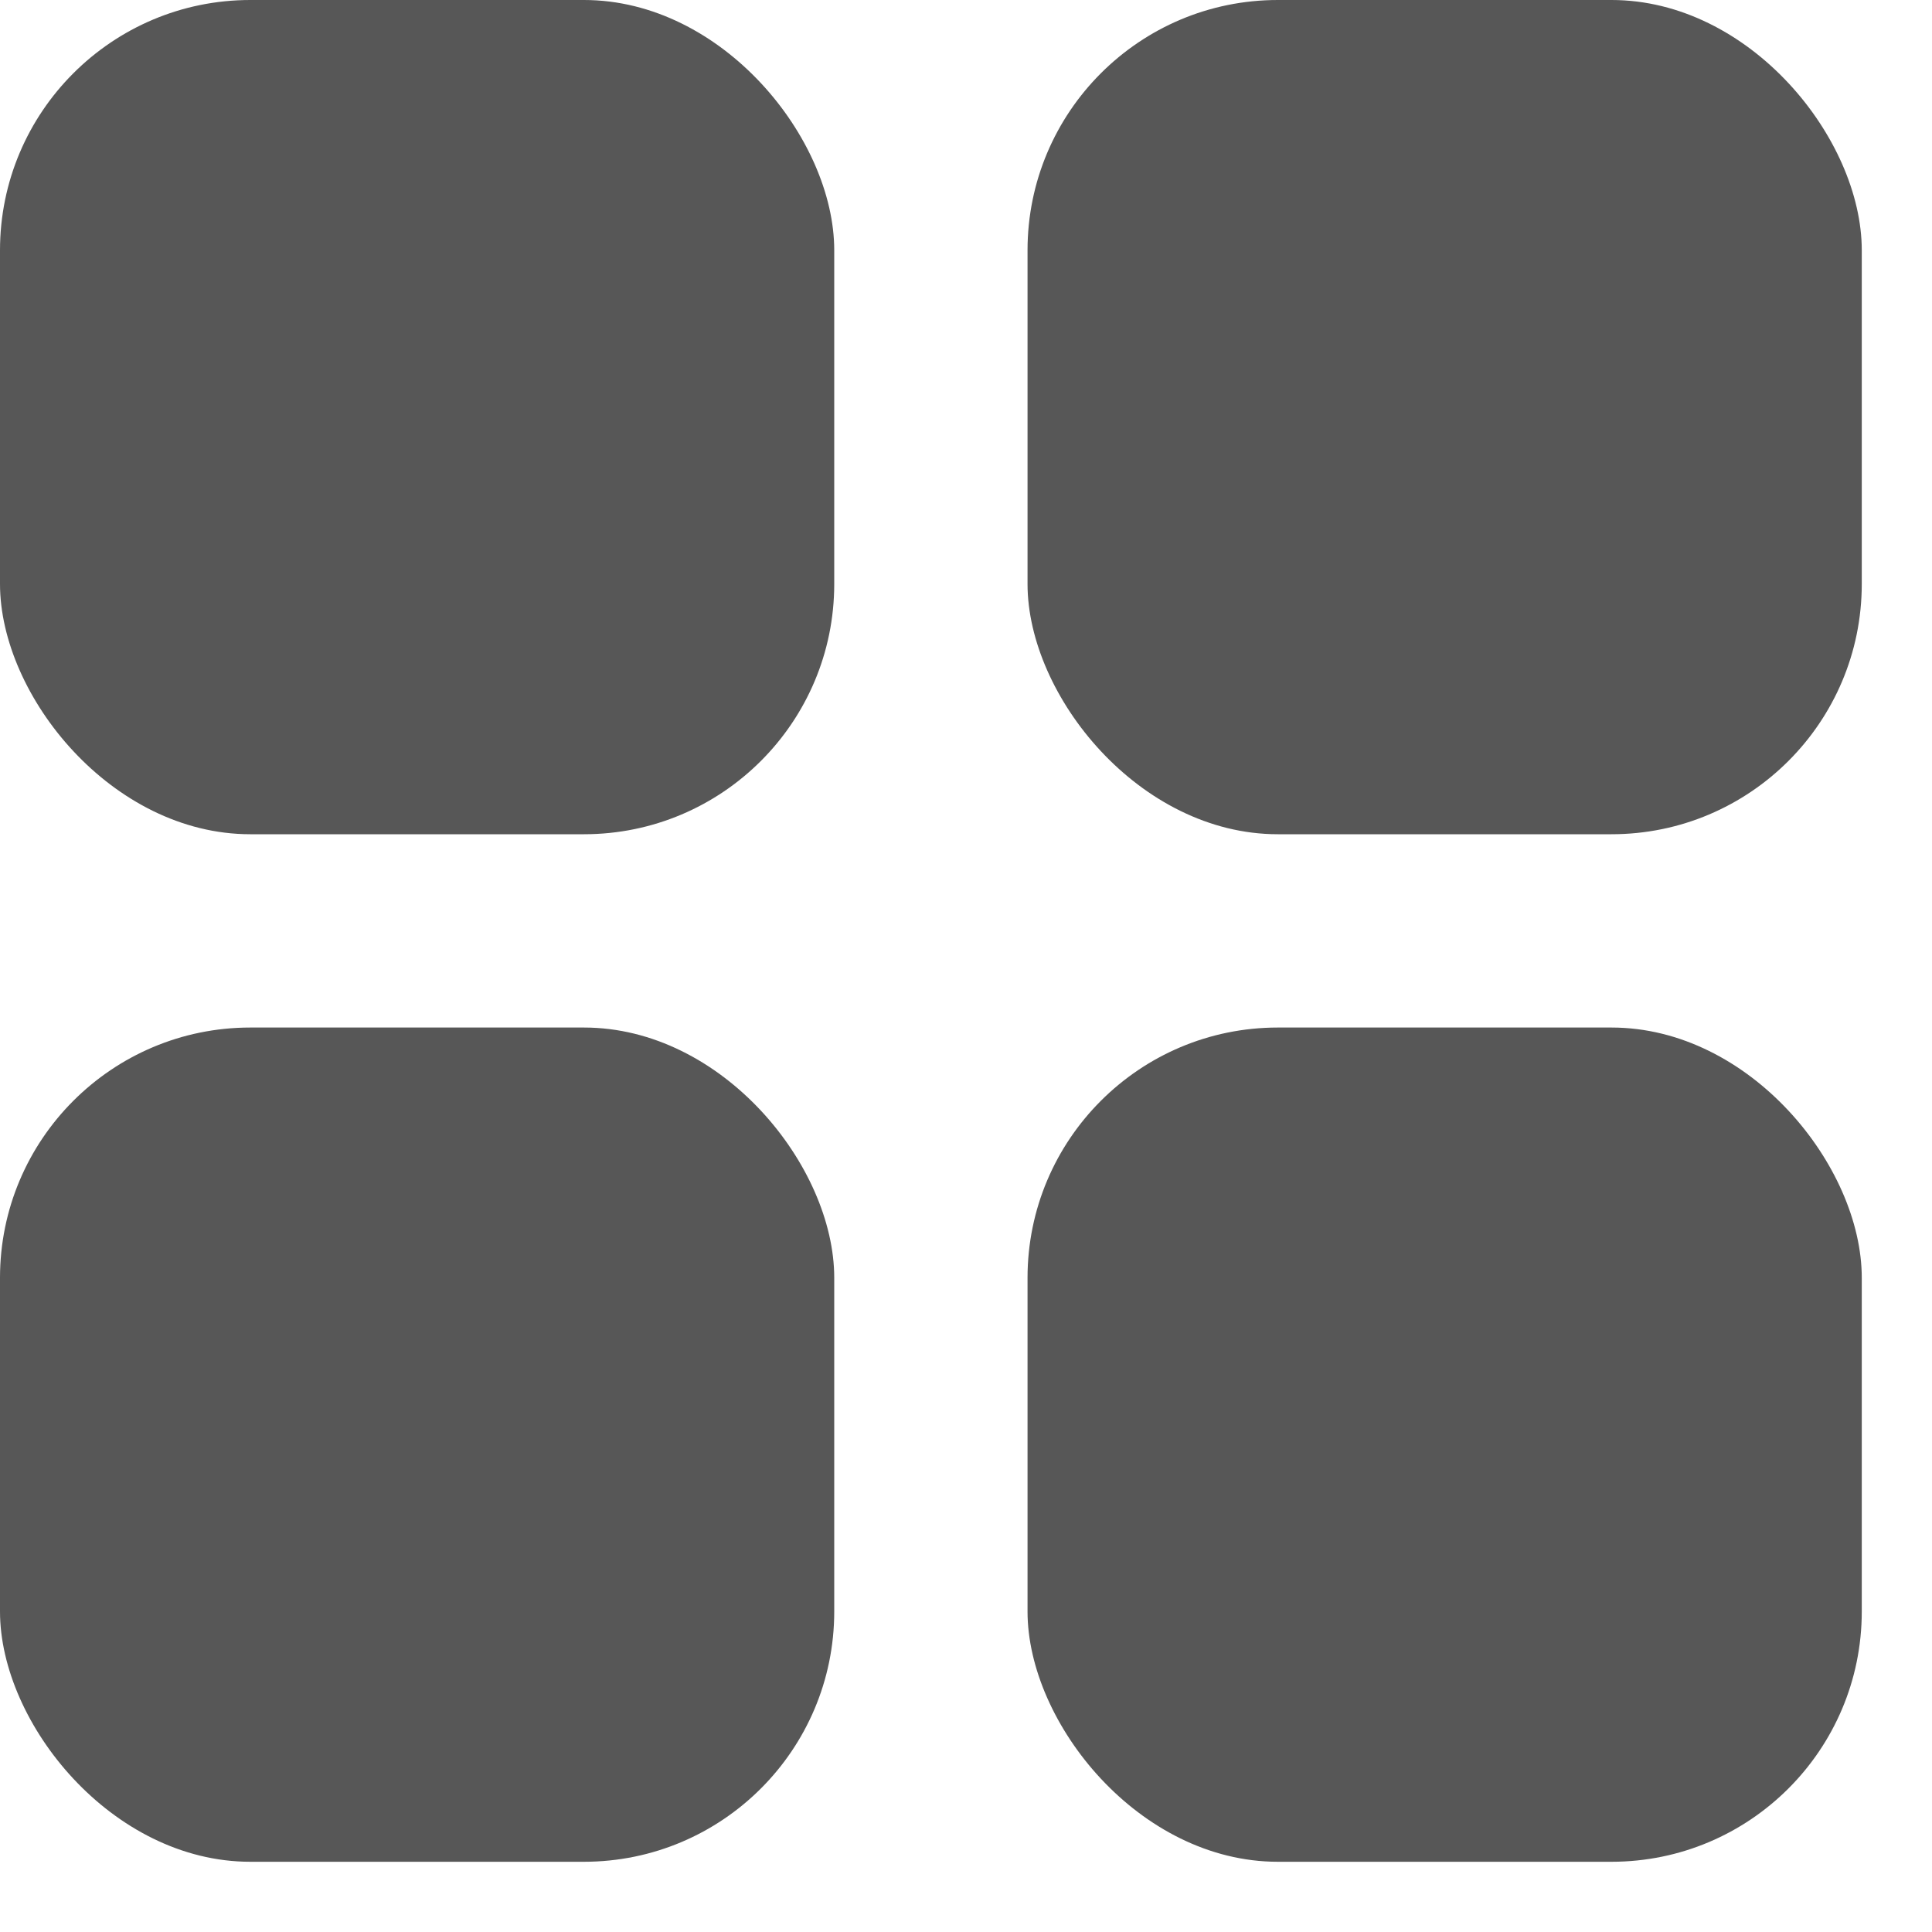 <svg width="20" height="20" viewBox="0 0 20 20" fill="none" xmlns="http://www.w3.org/2000/svg">
<path d="M2.591 0H6.045C7.476 0 8.636 1.431 8.636 2.591V6.045C8.636 7.476 7.476 8.636 6.045 8.636H2.591C1.16 8.636 0 7.205 0 6.045V2.591C0 1.16 1.16 0 2.591 0Z" fill="#575757"/>
<path d="M13.228 0H16.682C18.113 0 19.273 1.431 19.273 2.591V6.045C19.273 7.476 18.113 8.636 16.682 8.636H13.228C11.797 8.636 10.637 7.205 10.637 6.045V2.591C10.637 1.16 11.797 0 13.228 0Z" fill="#575757"/>
<path d="M2.591 10.637H6.045C7.476 10.637 8.636 12.068 8.636 13.228V16.682C8.636 18.113 7.476 19.273 6.045 19.273H2.591C1.16 19.273 0 17.842 0 16.682V13.228C0 11.797 1.16 10.637 2.591 10.637Z" fill="#575757"/>
<path d="M13.228 10.637H16.682C18.113 10.637 19.273 12.068 19.273 13.228V16.682C19.273 18.113 18.113 19.273 16.682 19.273H13.228C11.797 19.273 10.637 17.842 10.637 16.682V13.228C10.637 11.797 11.797 10.637 13.228 10.637Z" fill="#575757"/>
</svg>
